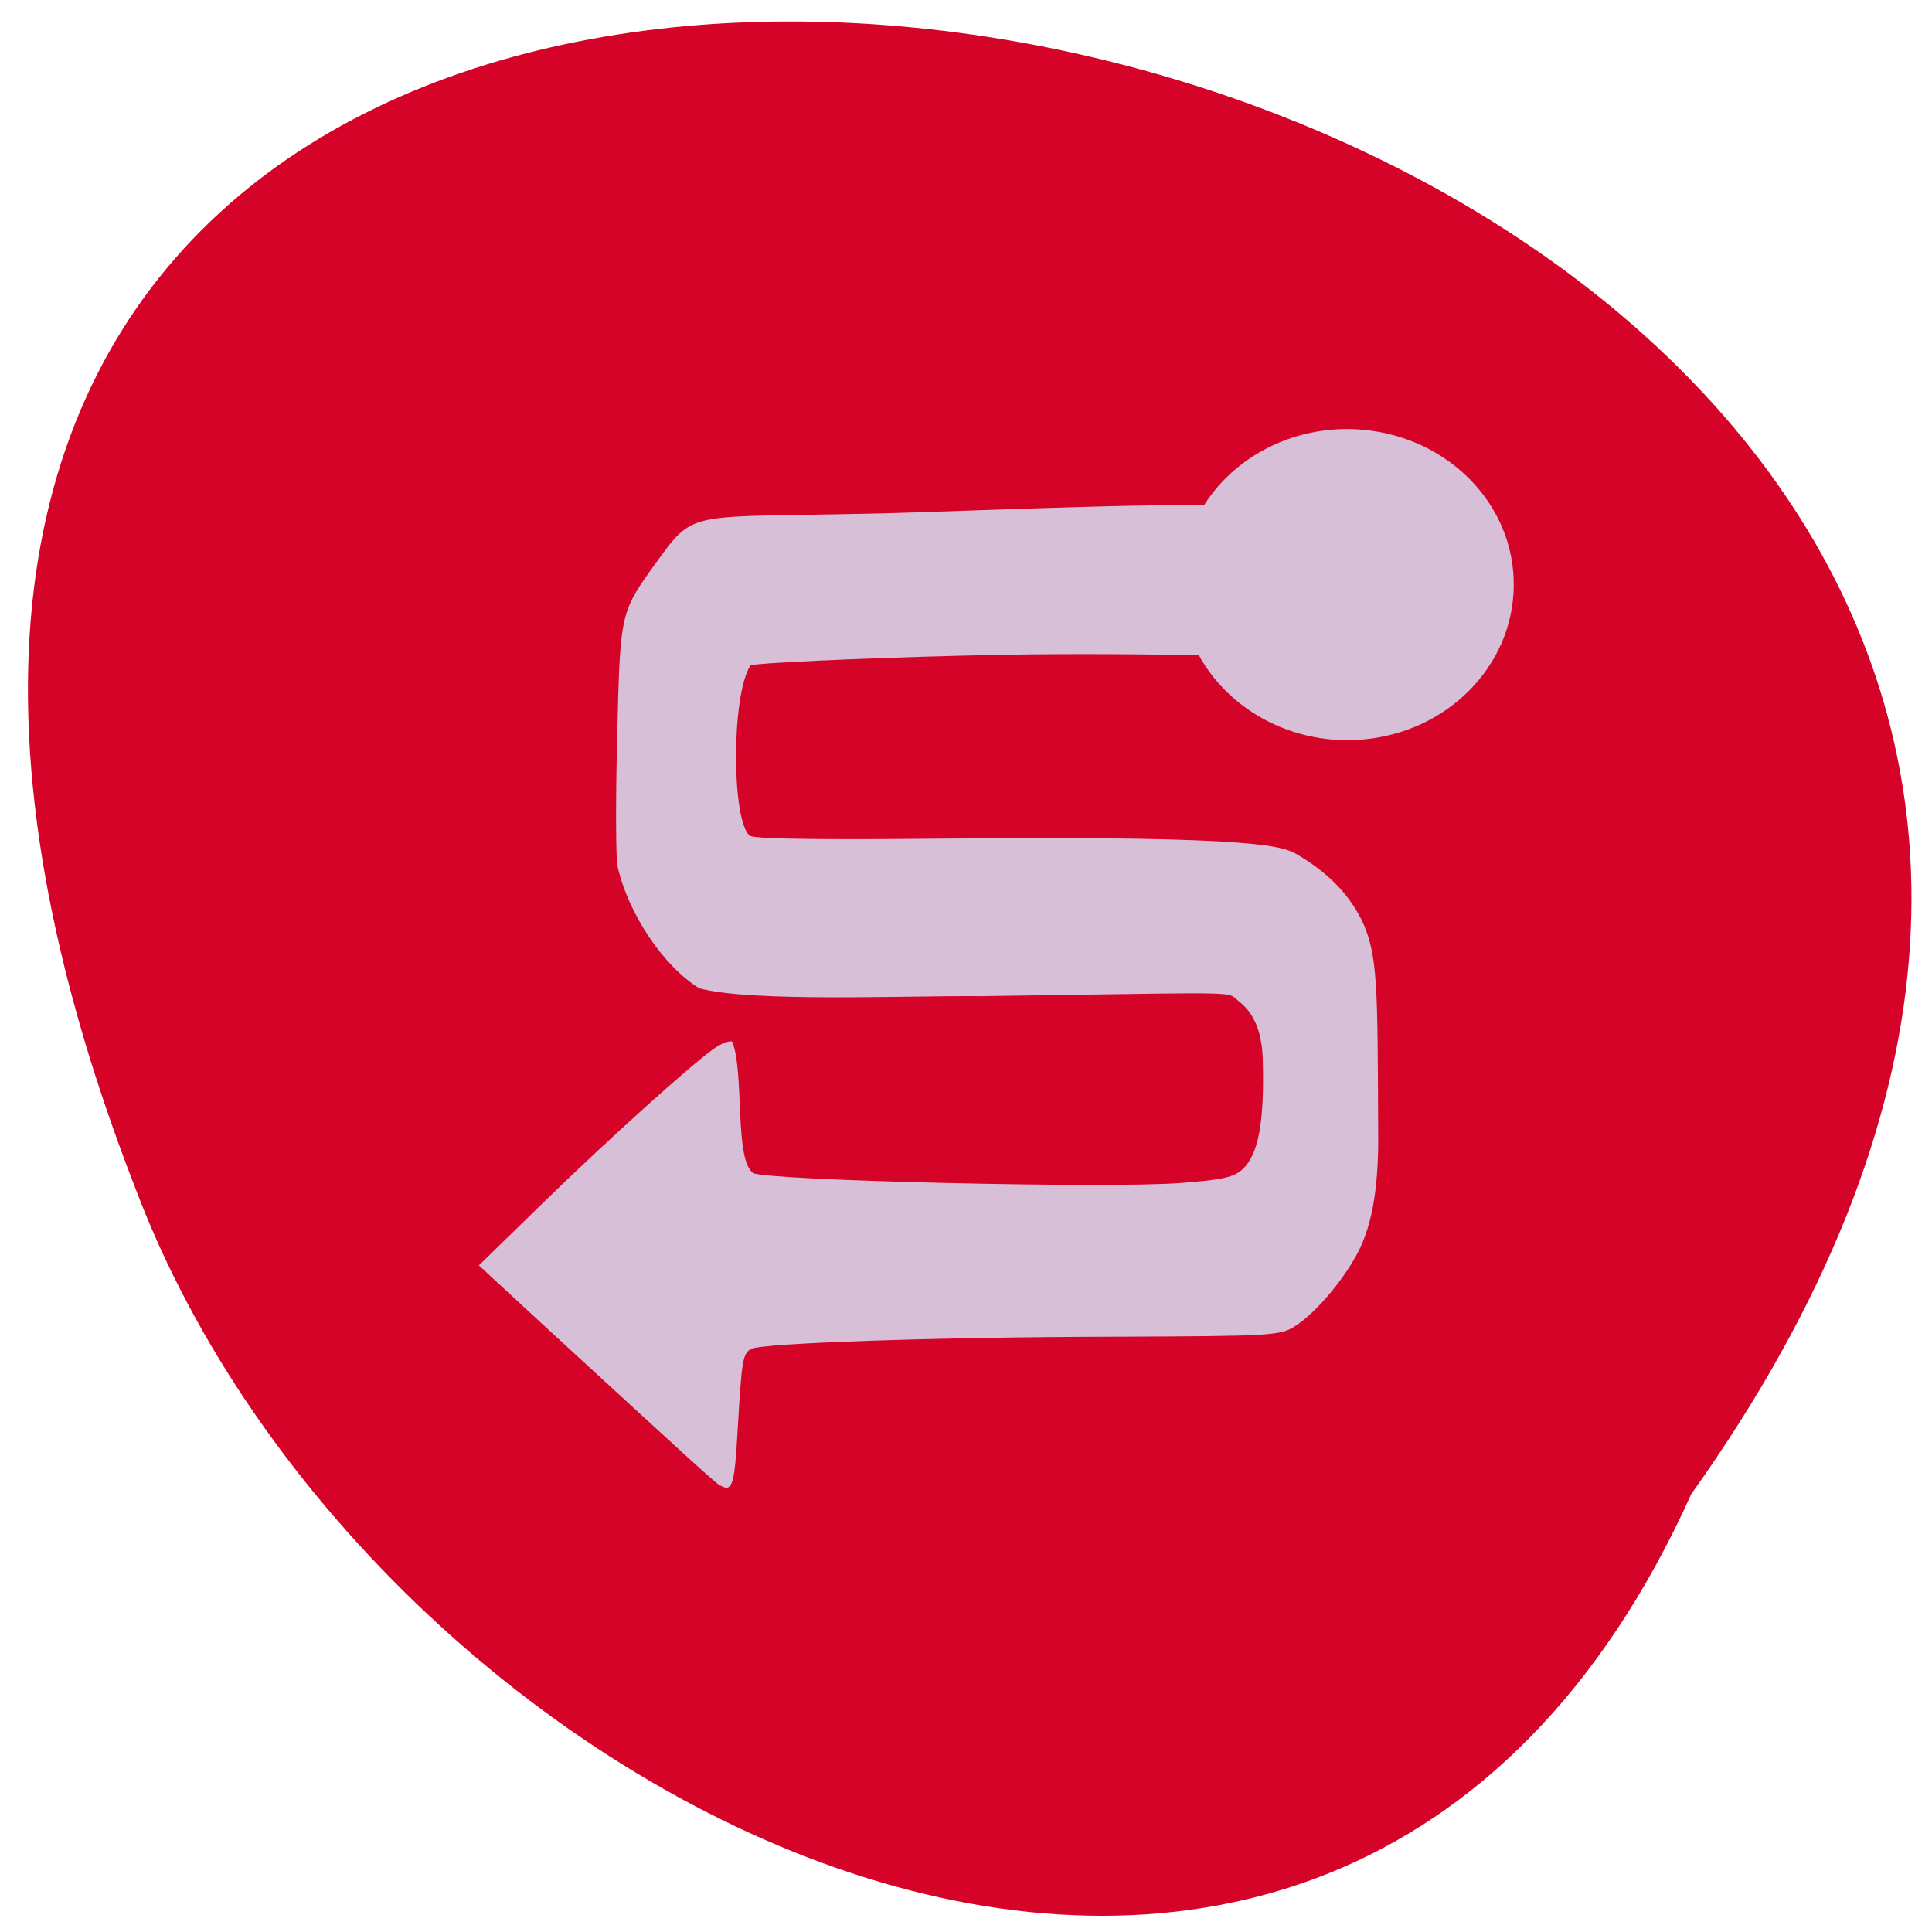 <svg xmlns="http://www.w3.org/2000/svg" viewBox="0 0 24 24"><path d="m 21.01 18.559 c 13.625 -19.12 -28.563 -27.543 -19.328 -3.797 c 2.945 7.813 14.832 13.766 19.328 3.797" fill="#d60329"/><g fill="#d7bfd7"><path d="m 8.949 18.457 c -0.07 -0.043 -0.328 -0.277 -2.227 -2.023 l -0.773 -0.715 l 0.773 -0.754 c 0.844 -0.824 1.914 -1.785 2.168 -1.953 c 0.09 -0.059 0.184 -0.09 0.207 -0.07 c 0.152 0.383 0.023 1.461 0.258 1.629 c 0.137 0.094 4.422 0.195 5.305 0.125 c 0.531 -0.039 0.676 -0.074 0.781 -0.176 c 0.191 -0.184 0.266 -0.574 0.246 -1.344 c -0.012 -0.57 -0.262 -0.699 -0.348 -0.781 c -0.086 -0.082 -0.273 -0.059 -3.145 -0.02 c -0.945 -0.008 -2.859 0.078 -3.508 -0.098 c -0.449 -0.277 -0.883 -0.93 -1.016 -1.52 c -0.02 -0.102 -0.023 -0.809 -0.004 -1.574 c 0.039 -1.594 0.031 -1.566 0.5 -2.215 c 0.473 -0.648 0.379 -0.535 2.766 -0.59 c 1.129 -0.027 4.551 -0.188 4.754 -0.047 c 0.027 0.52 0.07 0.441 0.059 1.762 c 0 0.102 -1.559 -0.008 -3.758 0.051 c -1.402 0.035 -2.602 0.094 -2.664 0.121 c -0.242 0.371 -0.234 1.945 -0.008 2.117 c 0.07 0.051 1.355 0.047 2.512 0.035 c 3.887 -0.035 4.125 0.098 4.309 0.211 c 0.32 0.191 0.598 0.441 0.777 0.797 c 0.207 0.426 0.199 0.859 0.207 2.582 c 0.008 0.5 -0.023 1.09 -0.234 1.516 c -0.172 0.348 -0.523 0.77 -0.789 0.945 c -0.191 0.125 -0.277 0.129 -2.207 0.137 c -2.219 0.004 -4.422 0.078 -4.559 0.152 c -0.105 0.059 -0.117 0.133 -0.168 1.012 c -0.039 0.688 -0.066 0.77 -0.215 0.684"/><path d="m 159.36 74.3 c 2.042 -9.667 11.625 -16.292 22.17 -15.292 c 10.542 1 18.542 9.25 18.458 19.08 c -0.083 9.875 -8.208 18.04 -18.75 18.875 c -10.542 0.833 -20.04 -5.917 -21.958 -15.625" transform="matrix(0.094 0 0 0.094 -0.135 -0.067)" stroke="#d7bfd7" stroke-width="2.992"/></g></svg>